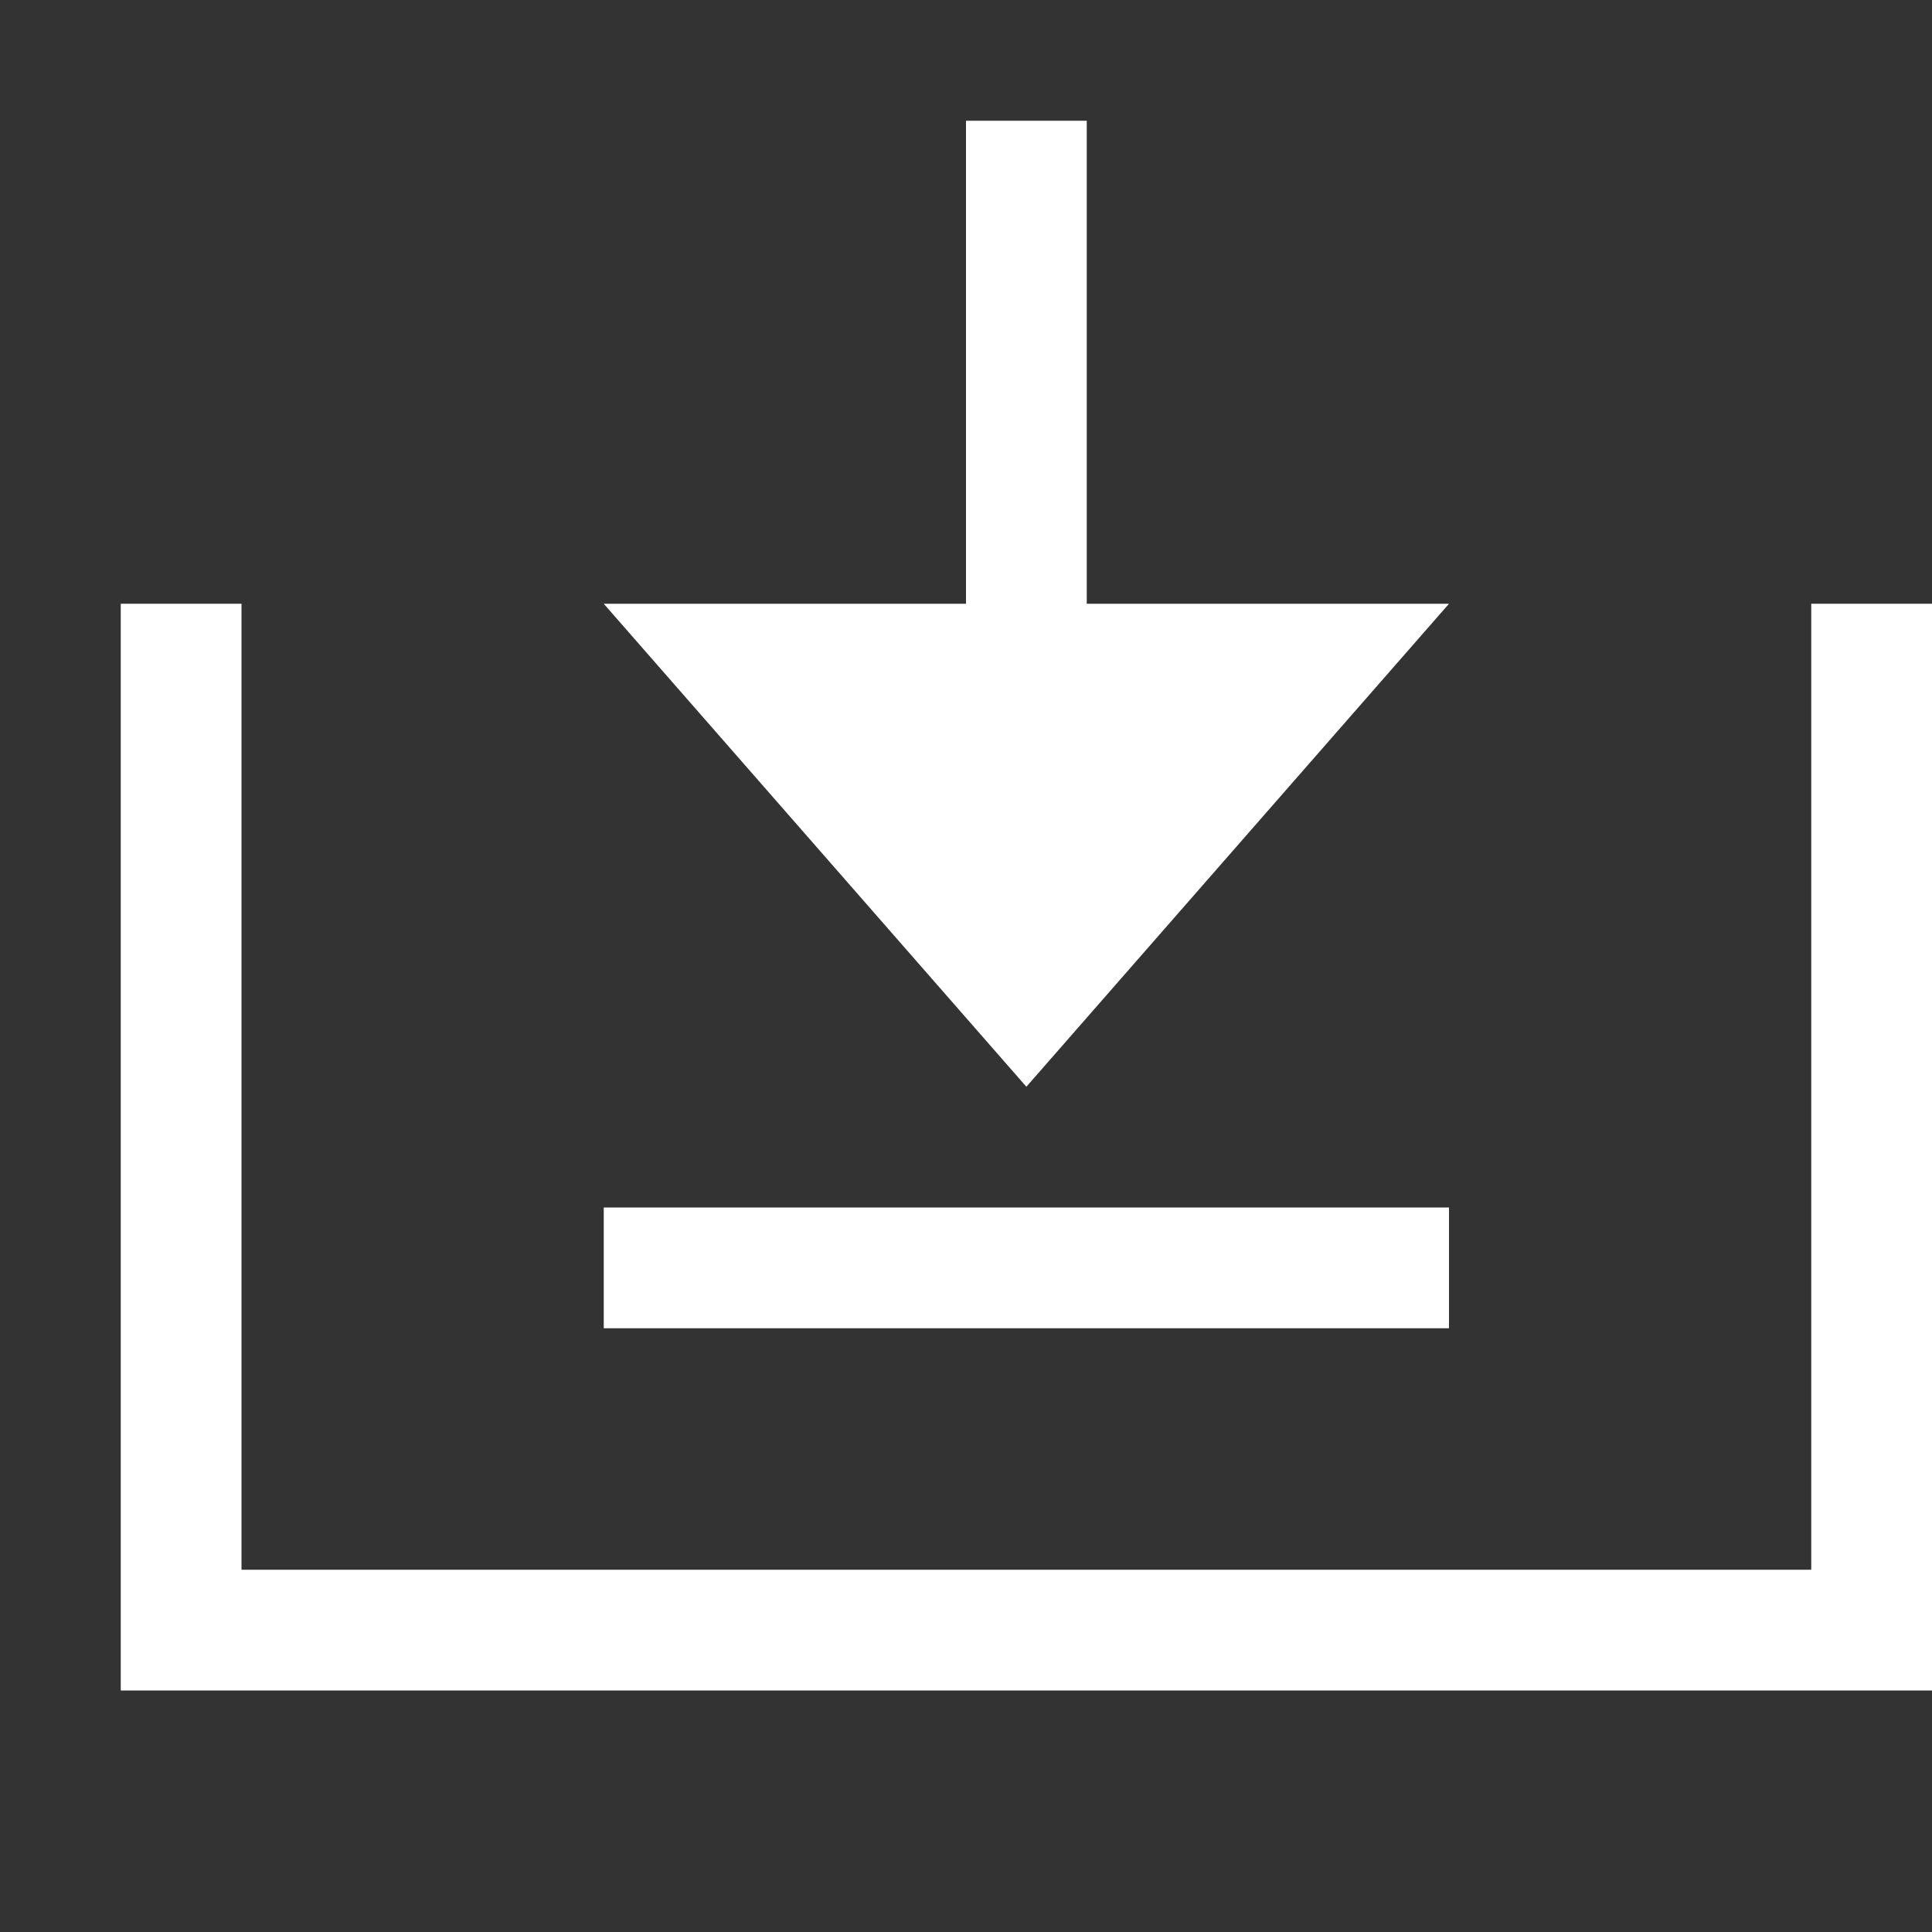 <svg id="icon_exceldown_normal" xmlns="http://www.w3.org/2000/svg" width="16" height="16">
    <rect width="100%" height="100%" fill="#333333" stroke="none"/>
    <defs>
        <style>
            .cls-2{fill:#fff}
        </style>
    </defs>
    <g id="iocn_excel_down">
        <path id="Subtraction_36" data-name="Subtraction 36" class="cls-2" d="M5933-769h-15v-9h1v8h13v-8h1v9z" transform="translate(-5917 783)"/>
        <path id="Rectangle_1284" data-name="Rectangle 1284" class="cls-2" transform="translate(8 1)" d="M0 0h1v7H0z"/>
        <path id="Polygon_48" data-name="Polygon 48" class="cls-2" d="M3.5 0 7 4H0z" transform="rotate(180 6 4.5)"/>
        <path id="Rectangle_1286" data-name="Rectangle 1286" class="cls-2" transform="translate(5 10)" d="M0 0h7v1H0z"/>
    </g>
</svg>
